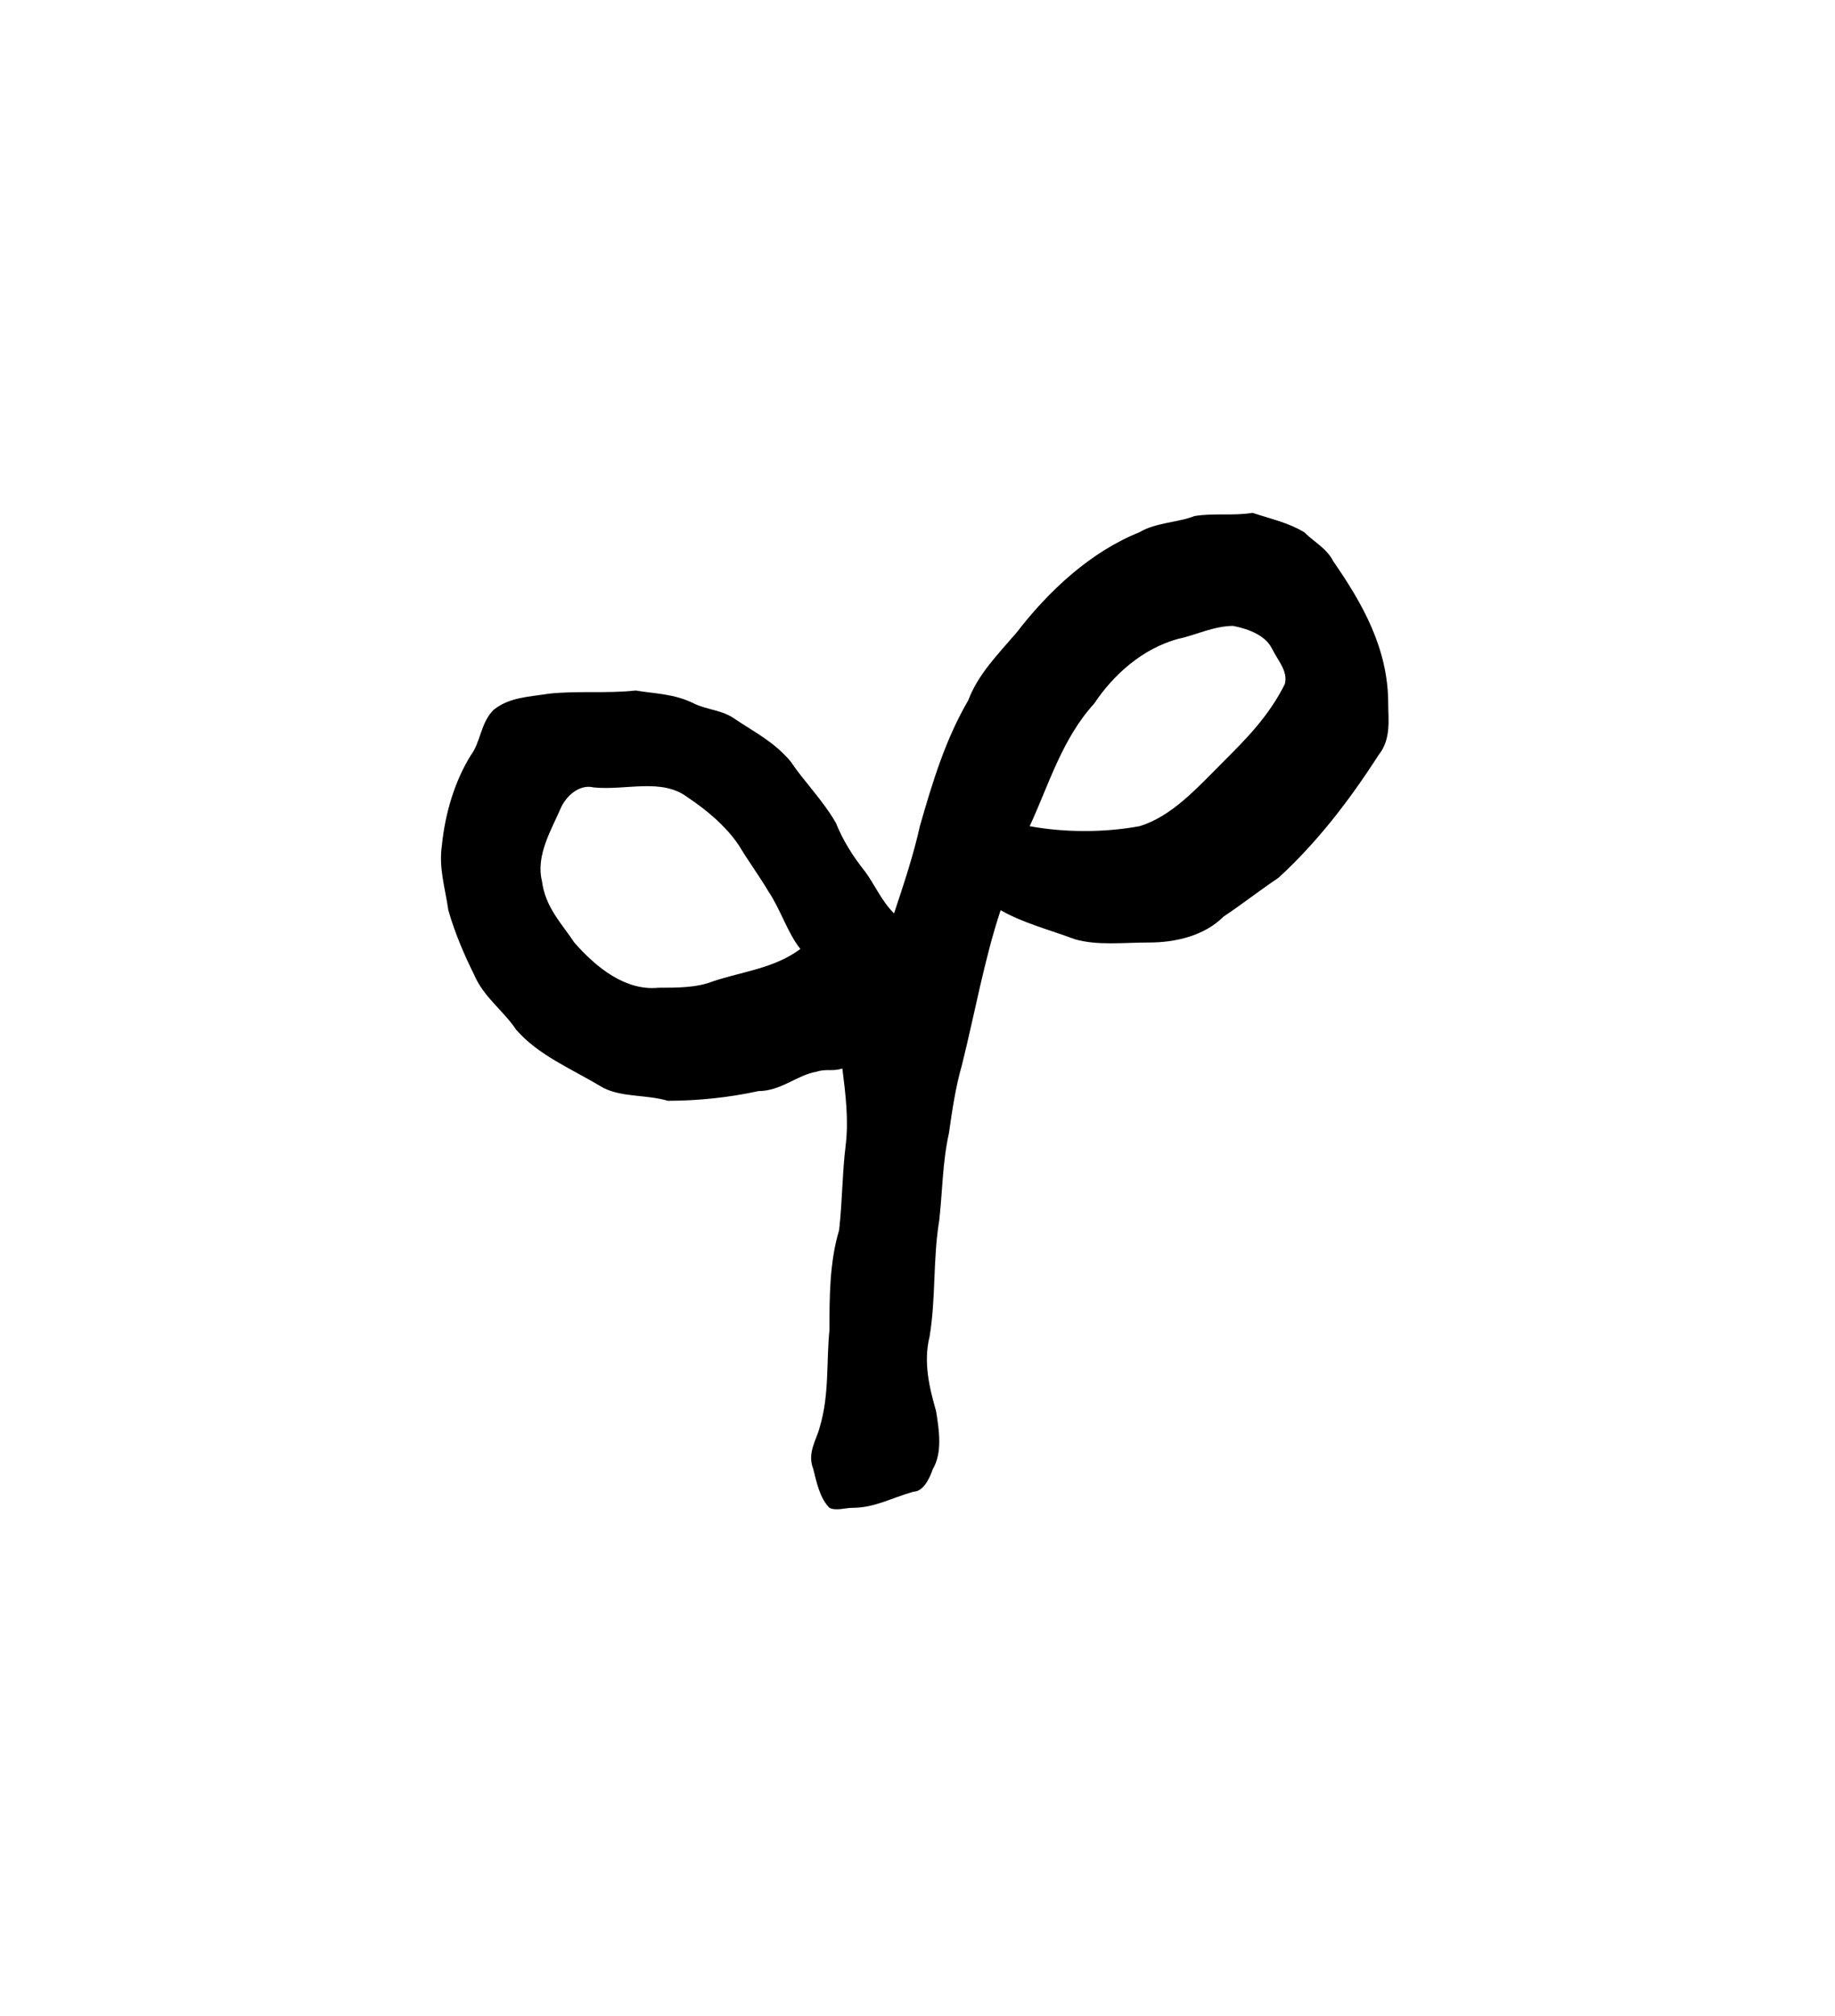 <?xml version="1.0" encoding="UTF-8" standalone="no"?>
<!-- Created with Inkscape (http://www.inkscape.org/) -->

<svg
   version="1.1"
   id="svg2436"
   xml:space="preserve"
   width="75.733"
   height="83.2"
   viewBox="0 0 75.733 83.2"
   sodipodi:docname="kasi.svg"
   inkscape:version="1.2.2 (732a01da63, 2022-12-09)"
   xmlns:inkscape="http://www.inkscape.org/namespaces/inkscape"
   xmlns:sodipodi="http://sodipodi.sourceforge.net/DTD/sodipodi-0.dtd"
   xmlns="http://www.w3.org/2000/svg"
   xmlns:svg="http://www.w3.org/2000/svg"
   xmlns:rdf="http://www.w3.org/1999/02/22-rdf-syntax-ns#"
   xmlns:cc="http://creativecommons.org/ns#"
   xmlns:dc="http://purl.org/dc/elements/1.1/"><sodipodi:namedview
     id="namedview12"
     pagecolor="#ffffff"
     bordercolor="#000000"
     borderopacity="0.25"
     inkscape:showpageshadow="2"
     inkscape:pageopacity="0.0"
     inkscape:pagecheckerboard="0"
     inkscape:deskcolor="#d1d1d1"
     showgrid="false"
     inkscape:zoom="21.242378"
     inkscape:cx="6.9907428"
     inkscape:cy="21.890205"
     inkscape:window-width="1366"
     inkscape:window-height="745"
     inkscape:window-x="-8"
     inkscape:window-y="-8"
     inkscape:window-maximized="1"
     inkscape:current-layer="svg2436" /><title
     id="title15752">kasi</title><defs
     id="defs2440" /><g
     id="g2442"
     transform="matrix(1.333,0,0,-1.333,-412.323,515.704)"><g
       id="g2686"><g
         id="g2688"><path
           id="path2700"
           style="fill:#000000;fill-opacity:1;fill-rule:evenodd;stroke:none"
           d="m 327.7,362.5 c 1,-0.1 2.1,0.3 2.9,-0.3 0.6,-0.4 1.2,-0.9 1.6,-1.5 0.3,-0.5 0.6,-0.9 0.9,-1.4 0.4,-0.6 0.6,-1.3 1,-1.8 -0.8,-0.6 -1.8,-0.7 -2.7,-1 -0.5,-0.2 -1.1,-0.2 -1.7,-0.2 -1,-0.1 -1.9,0.6 -2.6,1.4 -0.4,0.6 -0.9,1.1 -1,1.9 -0.2,0.8 0.3,1.6 0.6,2.3 0.2,0.4 0.6,0.7 1,0.6 z m 18.1,4.6 c 0.5,0.1 1.1,0.4 1.7,0.4 0.5,-0.1 1,-0.3 1.2,-0.7 0.2,-0.4 0.5,-0.7 0.4,-1.1 -0.5,-1 -1.2,-1.7 -1.9,-2.4 -0.8,-0.8 -1.6,-1.7 -2.6,-2 -1.1,-0.2 -2.3,-0.2 -3.4,0 0.6,1.3 1,2.7 2,3.8 0.6,0.9 1.5,1.7 2.6,2 z m 0.5,3.8 c 0.6,0.1 1.2,0 1.8,0.1 0.6,-0.2 1.1,-0.3 1.6,-0.6 0.3,-0.3 0.7,-0.5 0.9,-0.9 0.9,-1.3 1.7,-2.7 1.7,-4.4 0,-0.5 0.1,-1.1 -0.3,-1.6 -0.9,-1.4 -1.9,-2.7 -3.1,-3.8 -0.6,-0.4 -1.1,-0.8 -1.7,-1.2 -0.6,-0.6 -1.5,-0.8 -2.3,-0.8 -0.8,0 -1.6,-0.1 -2.3,0.1 -0.8,0.3 -1.6,0.5 -2.3,0.9 -0.5,-1.5 -0.8,-3.2 -1.2,-4.8 -0.2,-0.7 -0.3,-1.4 -0.4,-2.1 -0.2,-0.9 -0.2,-1.8 -0.3,-2.7 -0.2,-1.2 -0.1,-2.4 -0.3,-3.6 -0.2,-0.8 0,-1.6 0.2,-2.3 0.1,-0.6 0.2,-1.3 -0.1,-1.8 -0.1,-0.3 -0.3,-0.7 -0.6,-0.7 -0.7,-0.2 -1.2,-0.5 -1.9,-0.5 -0.2,0 -0.5,-0.1 -0.7,0 -0.3,0.3 -0.4,0.8 -0.5,1.2 -0.2,0.5 0.1,0.9 0.2,1.3 0.3,1 0.2,2 0.3,3 0,1 0,2.1 0.3,3.1 0.1,0.9 0.1,1.8 0.2,2.6 0.1,0.8 0,1.6 -0.1,2.4 -0.3,-0.1 -0.5,0 -0.8,-0.1 -0.6,-0.1 -1.1,-0.6 -1.8,-0.6 -0.9,-0.2 -1.9,-0.3 -2.8,-0.3 -0.7,0.2 -1.4,0.1 -2,0.4 -1,0.6 -2,1 -2.7,1.8 -0.4,0.6 -1,1 -1.3,1.7 -0.3,0.6 -0.6,1.3 -0.8,2 -0.1,0.7 -0.3,1.3 -0.2,2 0.1,1 0.4,2 0.9,2.8 0.3,0.4 0.3,1 0.7,1.4 0.5,0.4 1.1,0.4 1.7,0.5 0.9,0.1 1.8,0 2.7,0.1 0.6,-0.1 1.2,-0.1 1.8,-0.4 0.4,-0.2 0.9,-0.2 1.3,-0.5 0.6,-0.4 1.2,-0.7 1.7,-1.3 0.4,-0.6 1,-1.2 1.4,-1.9 0.2,-0.5 0.5,-1 0.9,-1.5 0.3,-0.4 0.5,-0.9 0.9,-1.3 0.3,0.9 0.6,1.8 0.8,2.7 0.4,1.4 0.8,2.7 1.5,3.9 0.3,0.8 0.9,1.4 1.5,2.1 1,1.3 2.3,2.5 3.8,3.1 0.5,0.3 1.2,0.3 1.7,0.5 z" /></g></g></g></svg>
